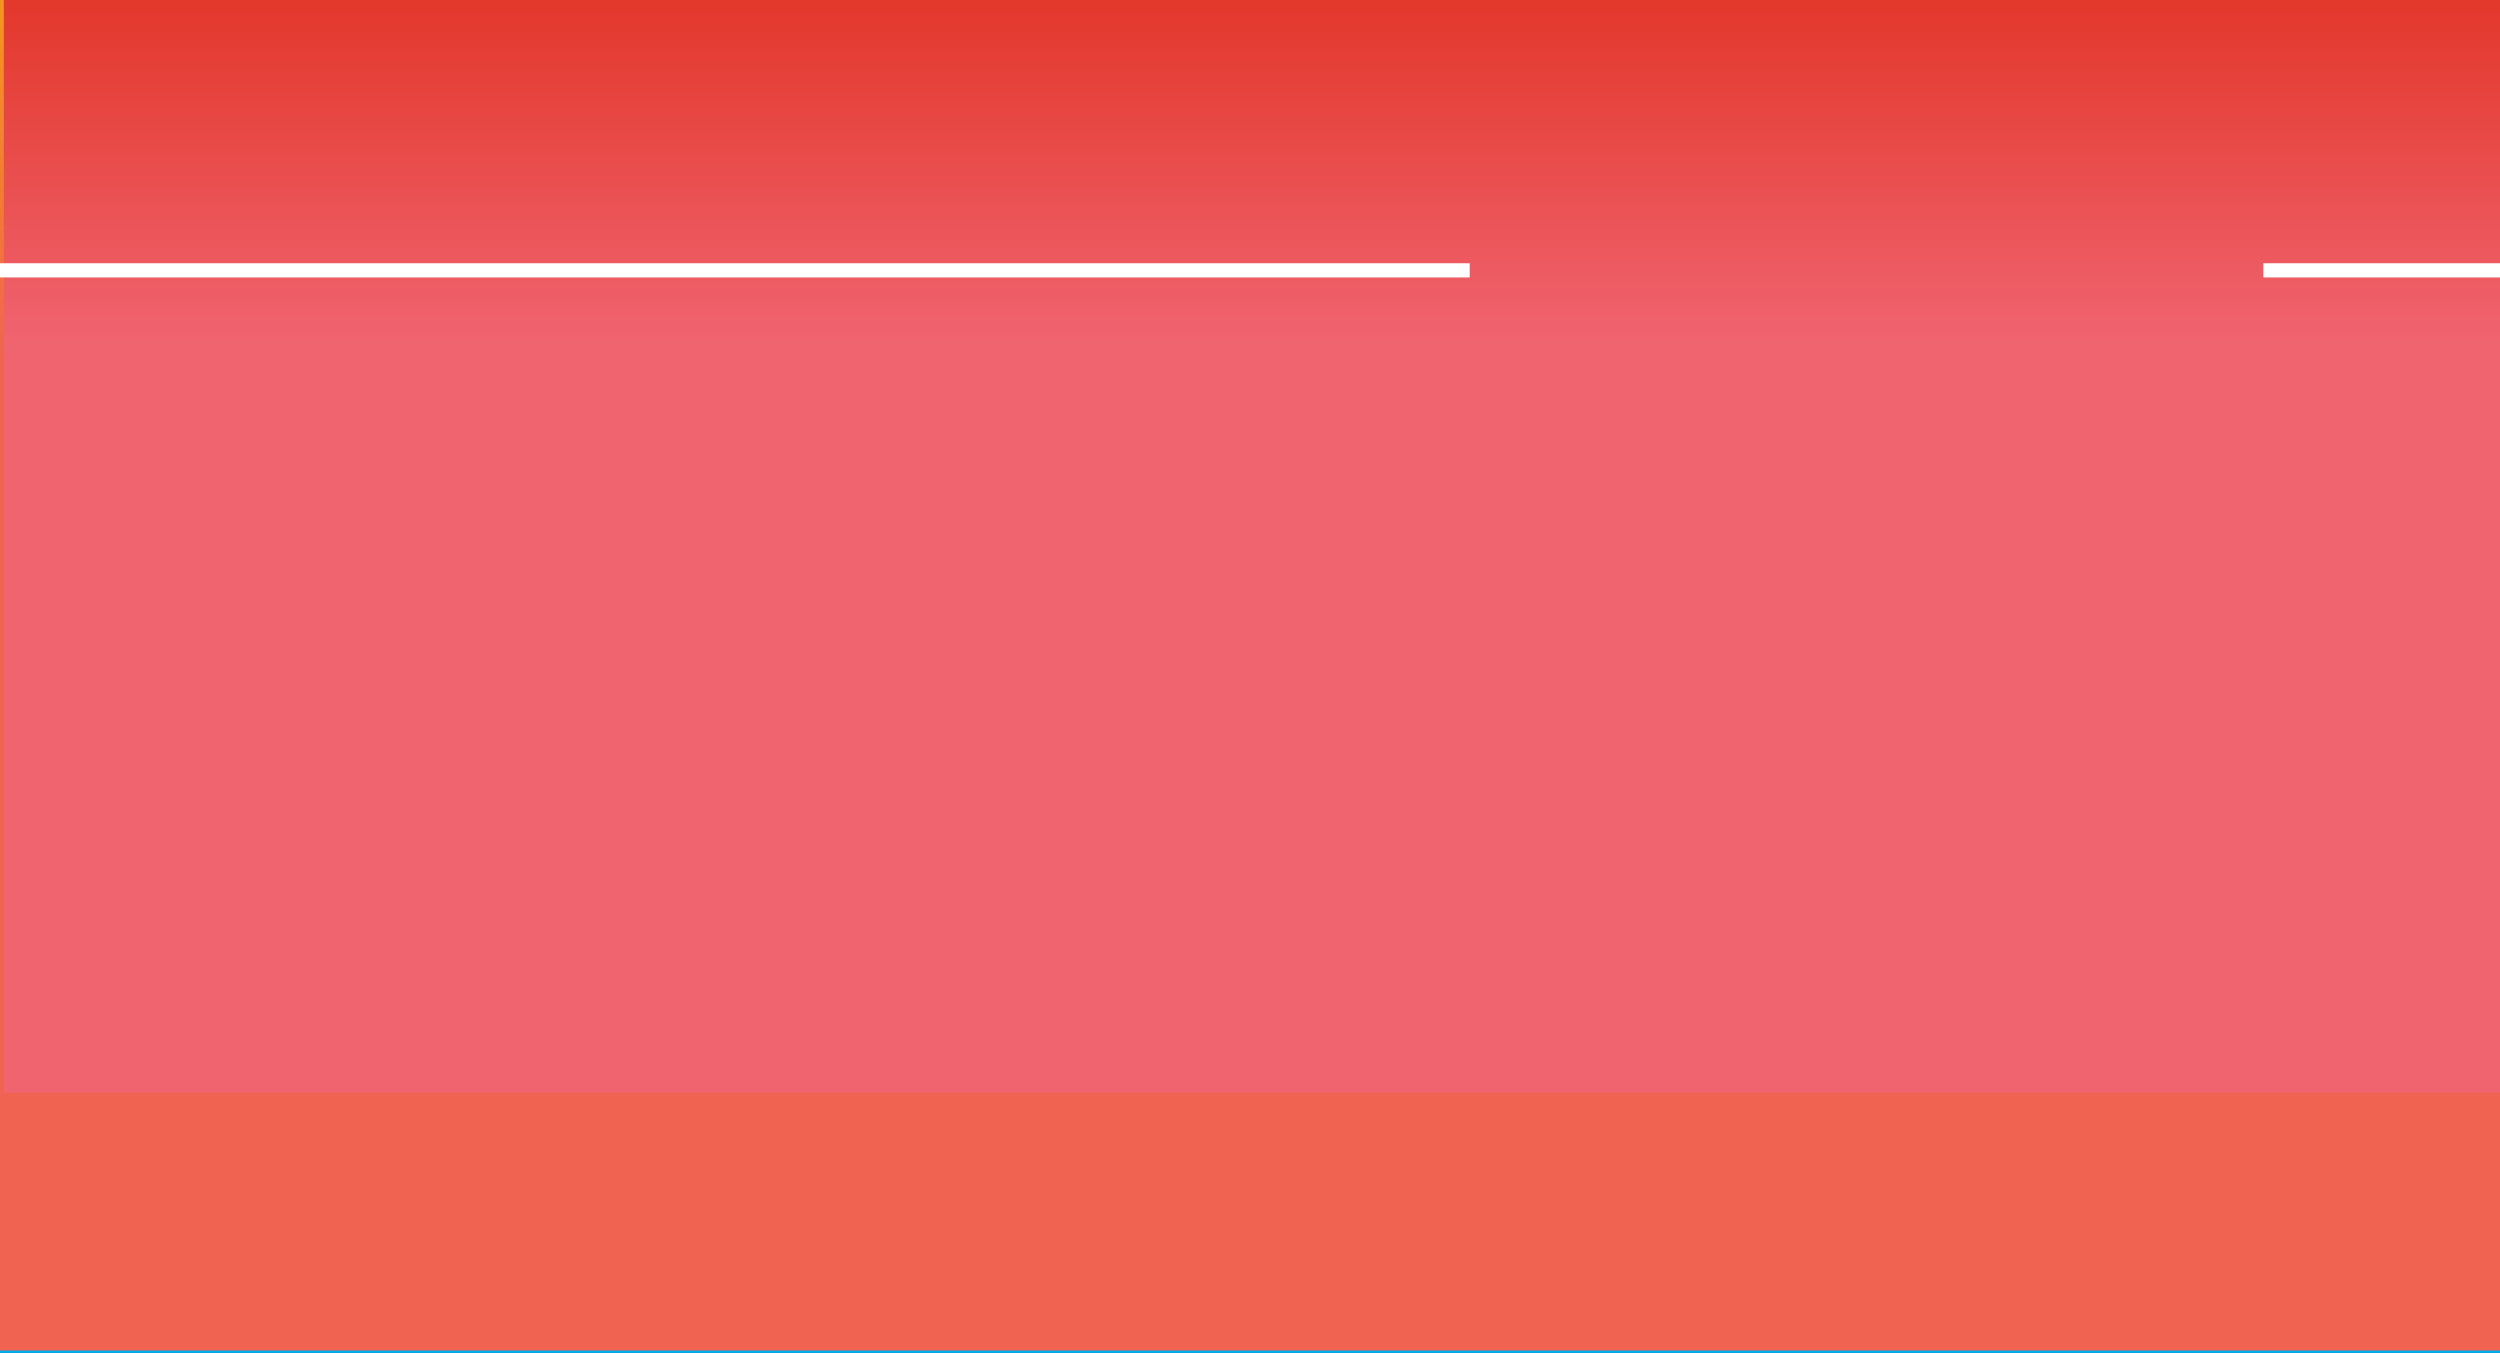 <svg xmlns="http://www.w3.org/2000/svg" xmlns:xlink="http://www.w3.org/1999/xlink" viewBox="0 0 1081 585"><rect x="0" y="0" width="1081" height="585" fill="#333333" stroke="none"/><defs><style>.cls-1{fill:url(#linear-gradient);}.cls-2{fill:url(#linear-gradient-2);}.cls-3{fill:url(#linear-gradient-3);}.cls-4{fill:#fff;}</style><linearGradient id="linear-gradient" x1="540.5" y1="1" x2="540.5" y2="586" gradientTransform="matrix(1, 0, 0, -1, 0, 586)" gradientUnits="userSpaceOnUse"><stop offset="0.52" stop-color="#00aeef"/><stop offset="0.96" stop-color="#2bb794"/></linearGradient><linearGradient id="linear-gradient-2" x1="540.5" y1="583.97" x2="540.5" y2="-1.03" gradientUnits="userSpaceOnUse"><stop offset="0.73" stop-color="#f06351"/><stop offset="0.98" stop-color="#f6921e"/></linearGradient><linearGradient id="linear-gradient-3" x1="541.33" y1="472.51" x2="541.33" y2="-3" gradientUnits="userSpaceOnUse"><stop offset="0.68" stop-color="#f06470"/><stop offset="0.99" stop-color="#e3382c"/></linearGradient></defs><title>aboutColor3</title><g id="Grad_1" data-name="Grad 1"><g id="Layer_2" data-name="Layer 2"><g id="Stuff"><rect class="cls-1" width="1081" height="585"/></g></g></g><g id="Grad2"><rect class="cls-2" y="-1.03" width="1081" height="585"/></g><g id="Grad3"><rect class="cls-3" x="1.65" y="-3" width="1079.35" height="475.51"/></g><g id="Design"><rect class="cls-4" x="-66" y="113.83" width="701.5" height="6.14"/><rect class="cls-4" x="978.67" y="113.83" width="411.67" height="6.14"/></g></svg>